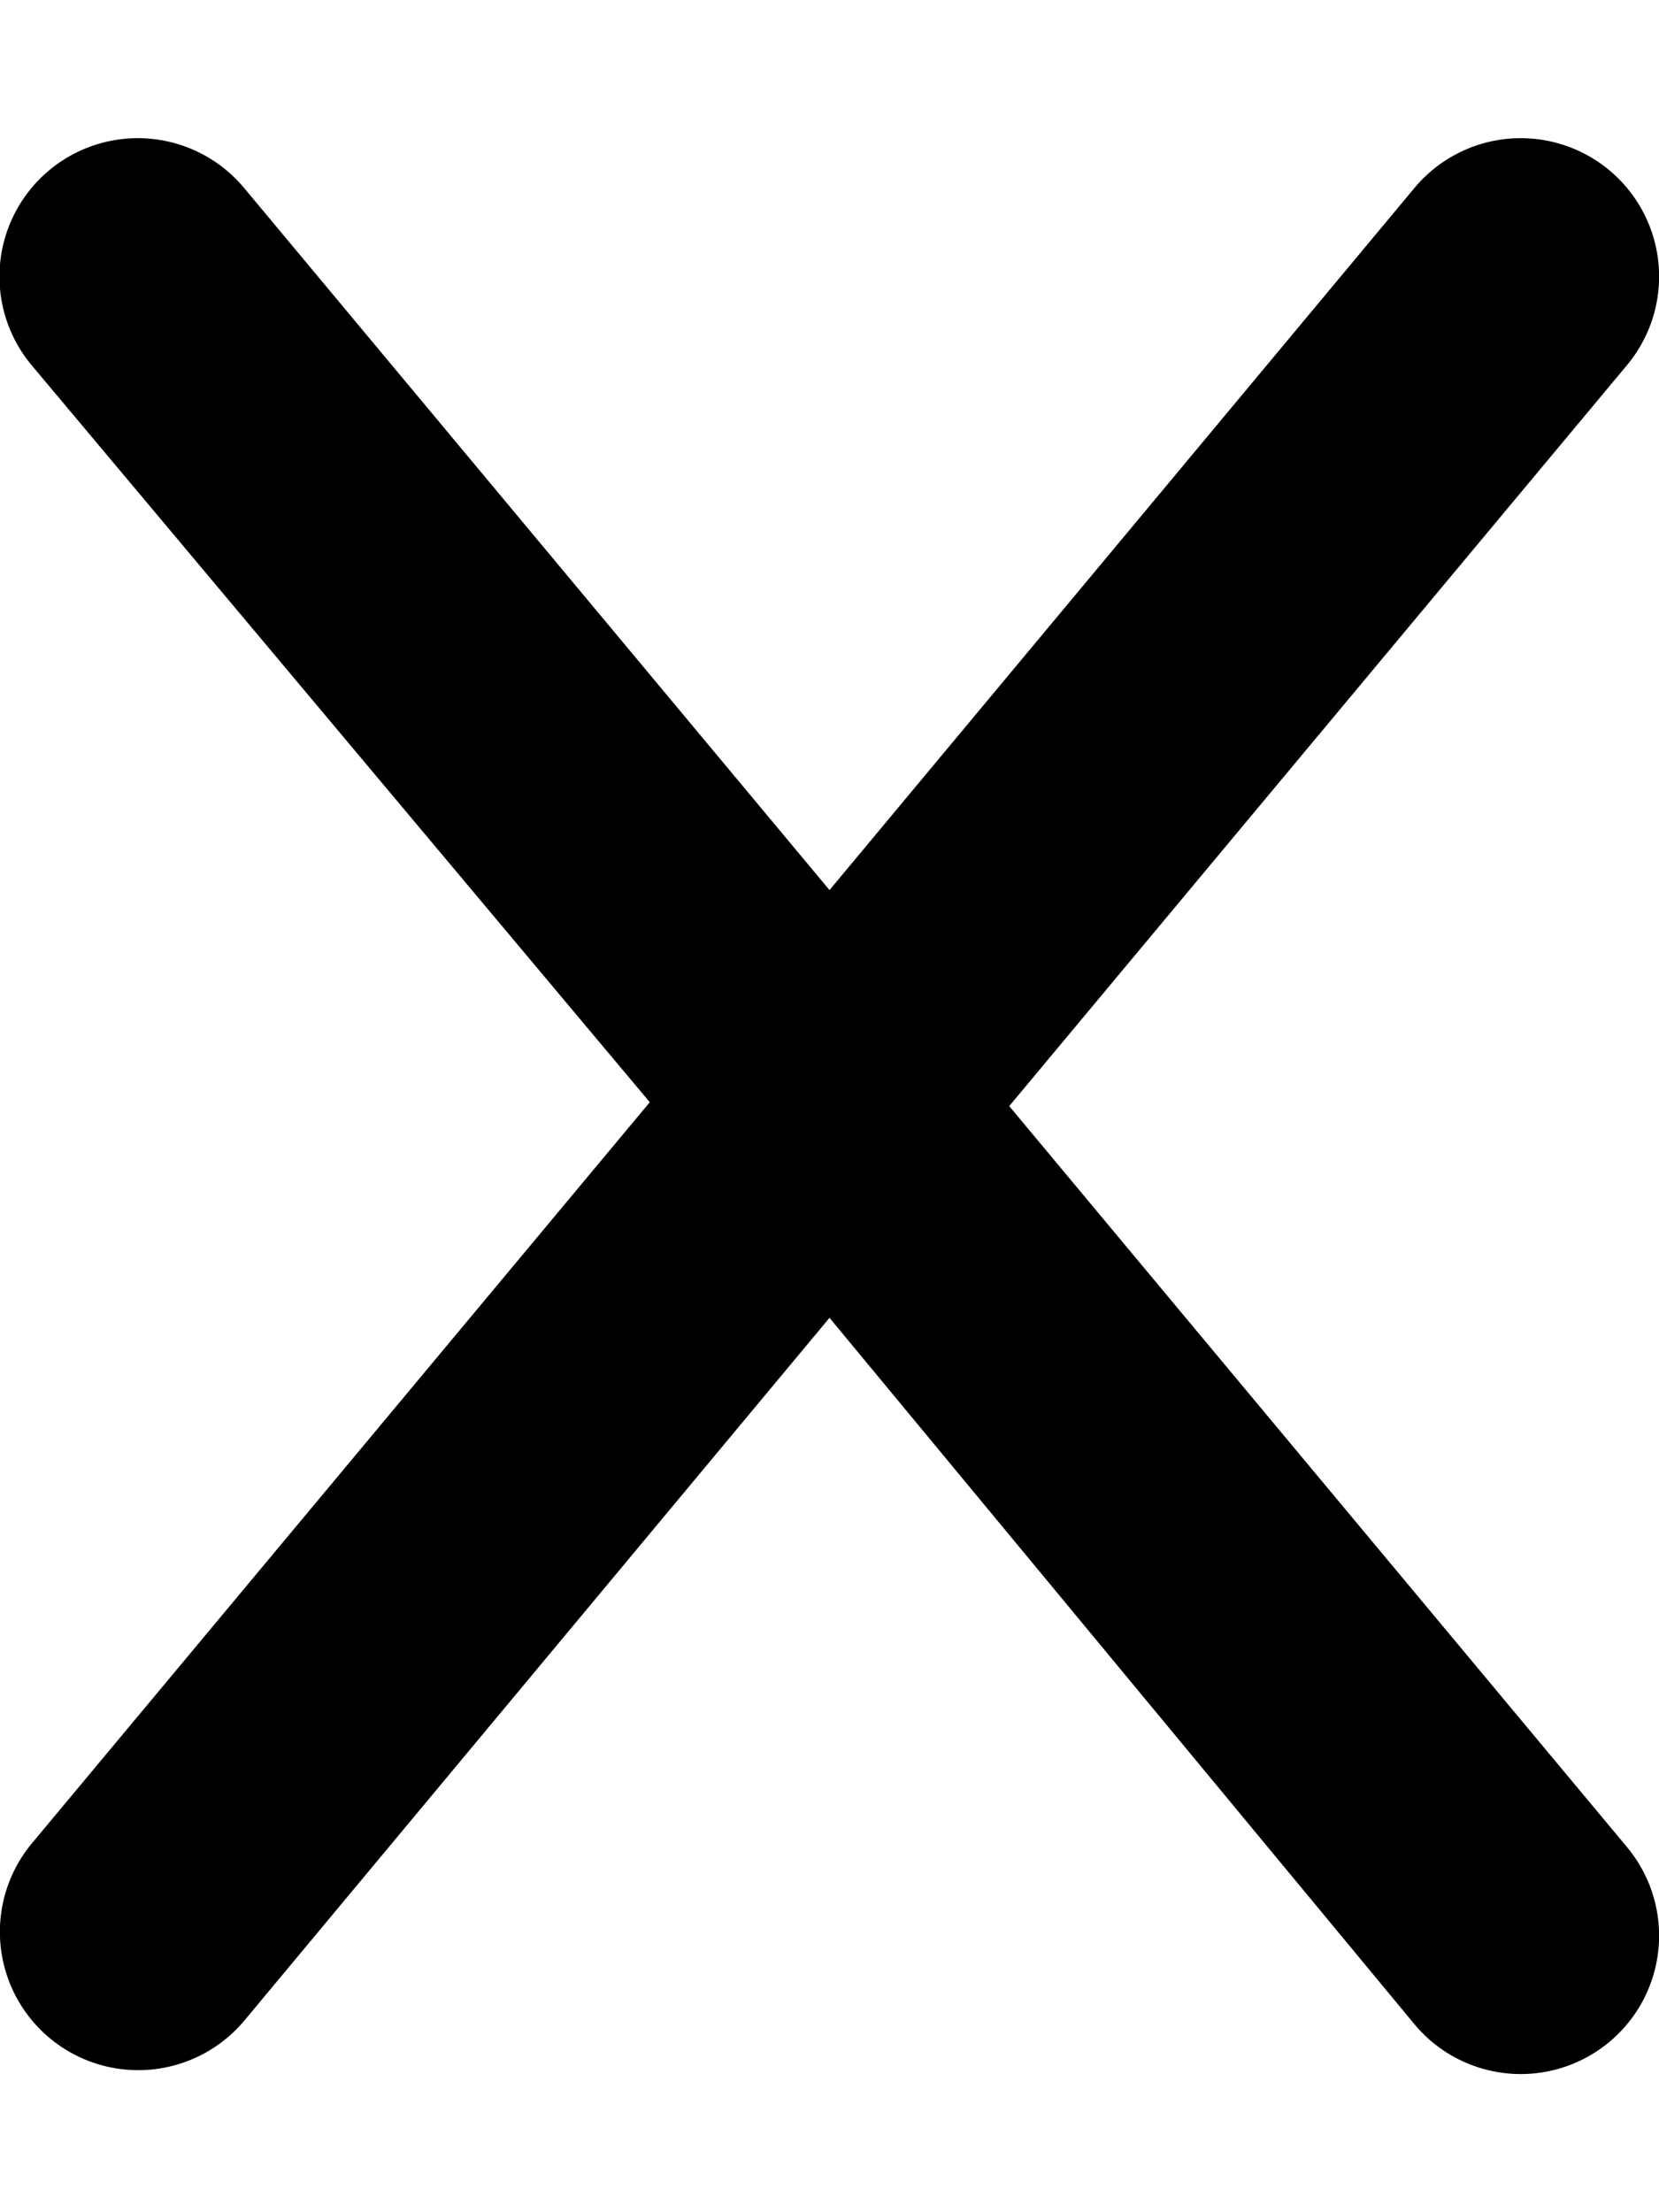 <svg xmlns="http://www.w3.org/2000/svg" viewBox="0 0 384 512">
<!--! Font Awesome Pro 6.1.1 by @fontawesome - https://fontawesome.com License - https://fontawesome.com/license (Commercial License) Copyright 2022 Fonticons, Inc.-->
  <path d="M376.6 427.5a32 32 0 1 1-49.2 41L192 305 56.6 467.6a32 32 0 1 1-49.2-41l143-171.5L7.3 84.5a32 32 0 1 1 49.2-41L192 206 327.4 43.5a32 32 0 1 1 49.2 41L233.6 256l143 171.5z"/>
</svg>

